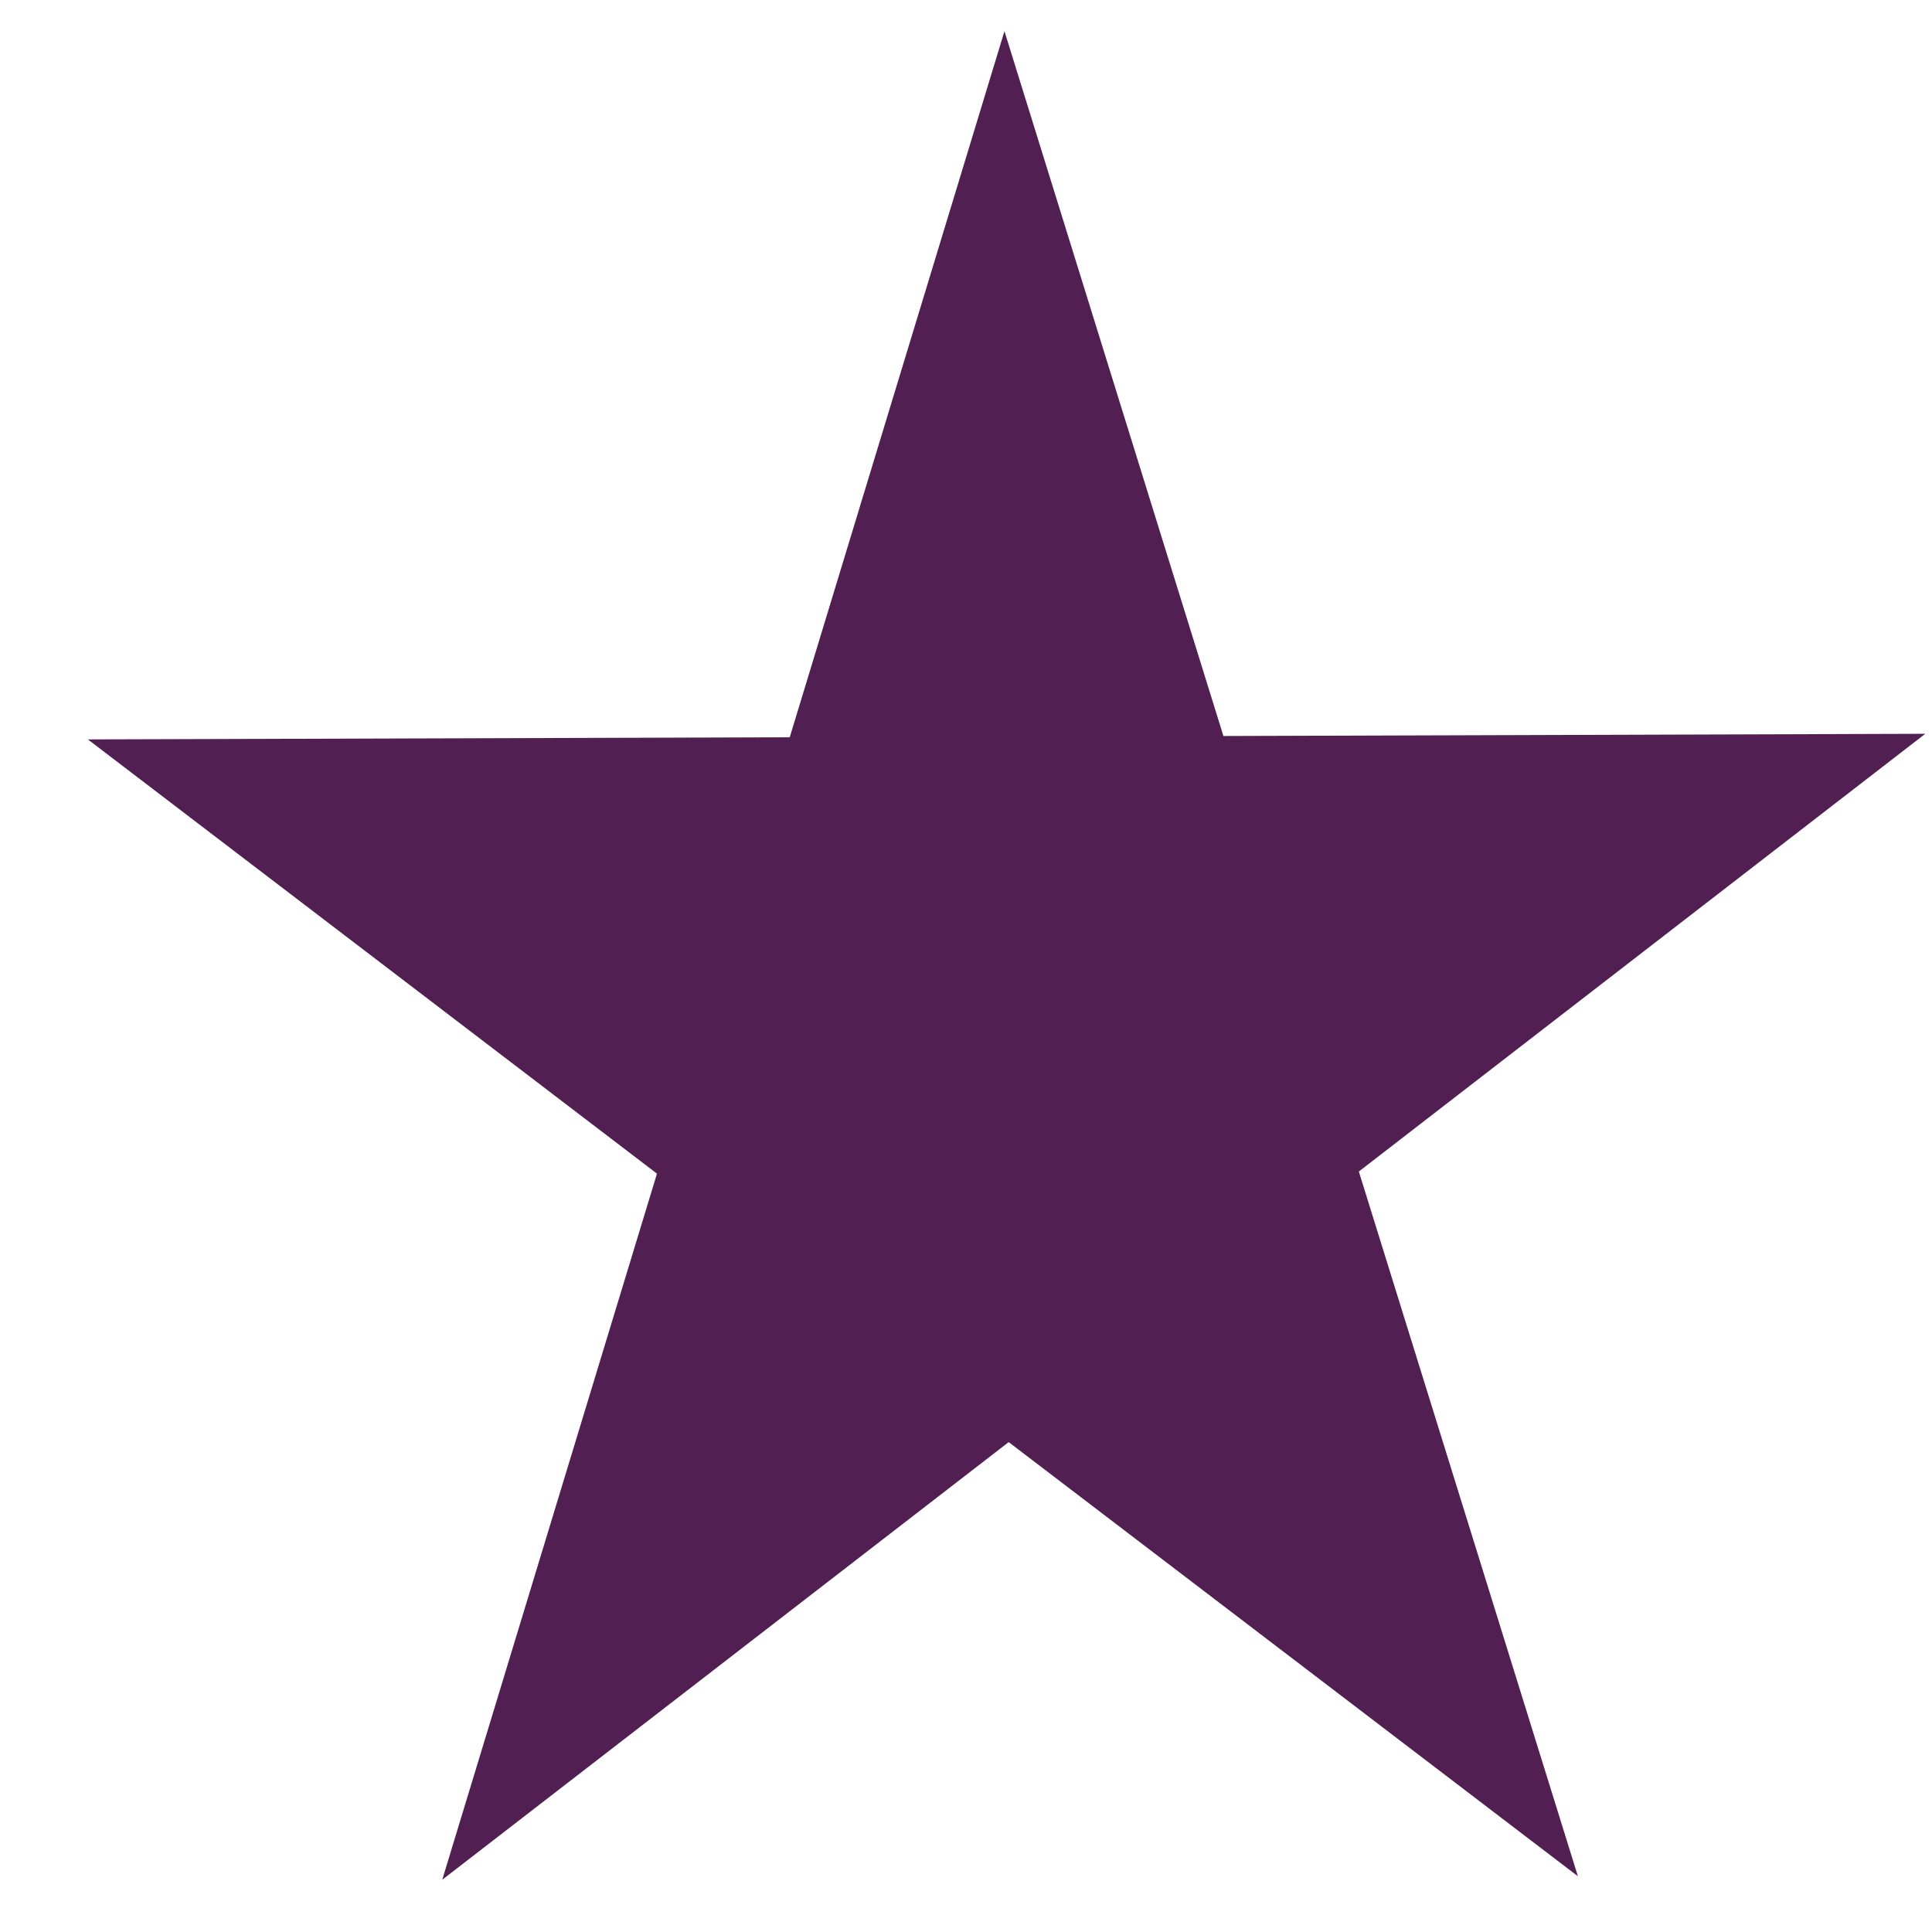 <svg width="21" height="21" viewBox="0 0 21 21" fill="none" xmlns="http://www.w3.org/2000/svg">
<path d="M10.918 0.339L13.298 8L20.927 7.976L14.77 12.734L17.151 20.394L10.964 15.675L4.807 20.432L7.141 12.757L0.955 8.037L8.584 8.014L10.918 0.339Z" fill="#511F52"/>
</svg>
